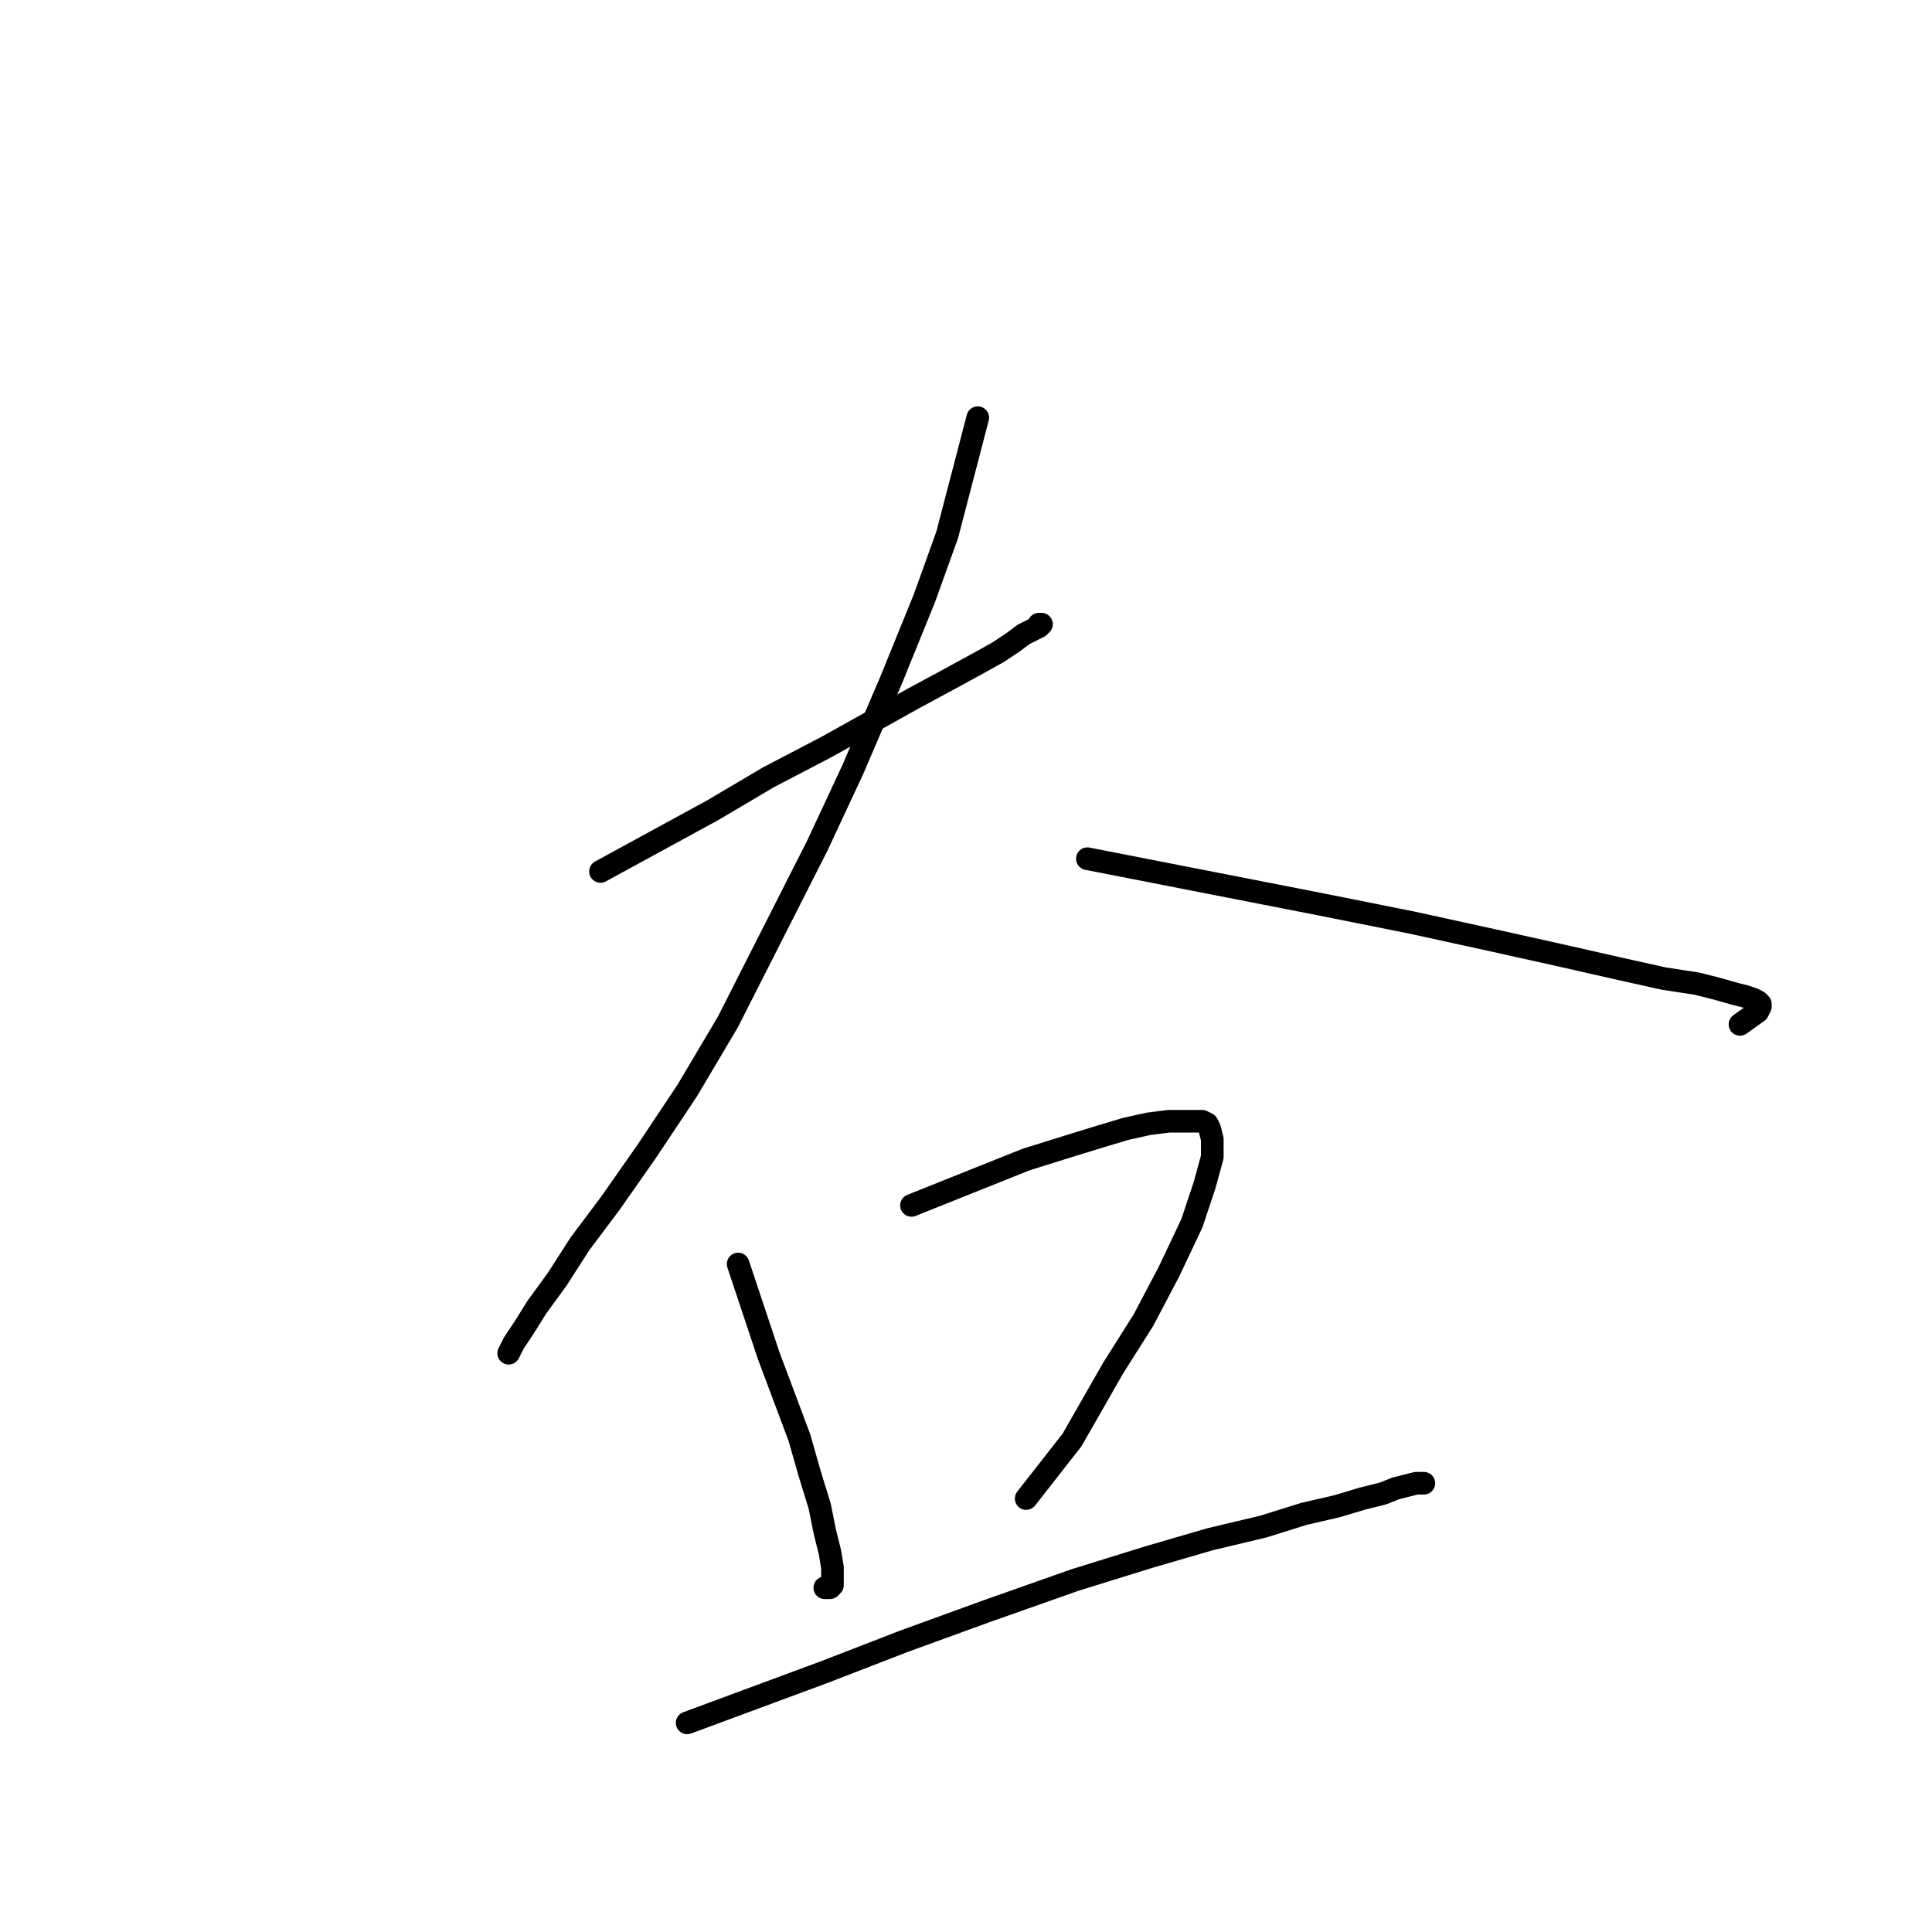 <?xml version="1.0" standalone="no"?>
    <svg width="256" height="256" xmlns="http://www.w3.org/2000/svg" version="1.1">
    <polyline stroke="black" stroke-width="3" stroke-linecap="round" fill="transparent" stroke-linejoin="round" points="79.567 115.471 86.998 111.417 94.429 107.364 101.86 102.973 109.629 98.919 121.114 92.502 125.505 90.137 129.221 88.11 132.261 86.421 134.287 85.07 135.638 84.057 136.989 83.381 137.665 83.044 138.003 82.706 137.665 82.706 137.665 82.706 " />
        <polyline stroke="black" stroke-width="3" stroke-linecap="round" fill="transparent" stroke-linejoin="round" points="129.558 55.346 127.532 63.115 125.505 70.884 122.465 79.328 118.074 90.137 113.007 101.959 108.278 112.093 96.456 135.4 91.051 144.52 85.647 152.627 80.918 159.382 76.864 164.787 73.824 169.516 71.122 173.231 69.433 175.934 68.082 177.96 67.406 179.311 67.406 179.311 " />
        <polyline stroke="black" stroke-width="3" stroke-linecap="round" fill="transparent" stroke-linejoin="round" points="121.114 109.391 " />
        <polyline stroke="black" stroke-width="3" stroke-linecap="round" fill="transparent" stroke-linejoin="round" points="144.083 113.782 159.621 116.822 175.159 119.862 186.981 122.226 197.79 124.591 206.91 126.618 214.341 128.306 220.422 129.658 224.813 130.333 227.515 131.009 229.879 131.684 231.231 132.022 232.244 132.36 232.92 132.698 233.257 133.035 233.257 133.373 232.92 134.049 230.555 135.738 230.555 135.738 " />
        <polyline stroke="black" stroke-width="3" stroke-linecap="round" fill="transparent" stroke-linejoin="round" points="97.807 167.489 99.833 173.569 101.86 179.649 103.887 185.054 105.914 190.458 107.265 195.187 108.616 199.578 109.291 202.956 109.967 205.658 110.305 207.685 110.305 209.036 110.305 210.05 109.967 210.387 109.629 210.387 109.291 210.387 109.291 210.387 " />
        <polyline stroke="black" stroke-width="3" stroke-linecap="round" fill="transparent" stroke-linejoin="round" points="120.776 159.72 125.843 157.693 130.909 155.667 135.976 153.64 141.381 151.951 145.772 150.6 149.15 149.587 152.19 148.911 154.892 148.573 156.919 148.573 158.27 148.573 159.283 148.573 159.959 148.911 160.296 149.587 160.634 150.938 160.634 153.302 159.621 157.018 157.932 162.085 154.892 168.502 151.514 174.92 147.461 181.338 142.056 190.796 135.976 198.565 135.976 198.565 " />
        <polyline stroke="black" stroke-width="3" stroke-linecap="round" fill="transparent" stroke-linejoin="round" points="91.051 228.29 100.171 224.912 109.291 221.534 119.763 217.481 130.909 213.427 142.394 209.374 152.19 206.334 160.296 203.97 167.39 202.281 172.794 200.592 177.185 199.578 180.563 198.565 183.266 197.889 184.955 197.214 186.306 196.876 187.657 196.538 188.67 196.538 188.67 196.538 " />
        </svg>